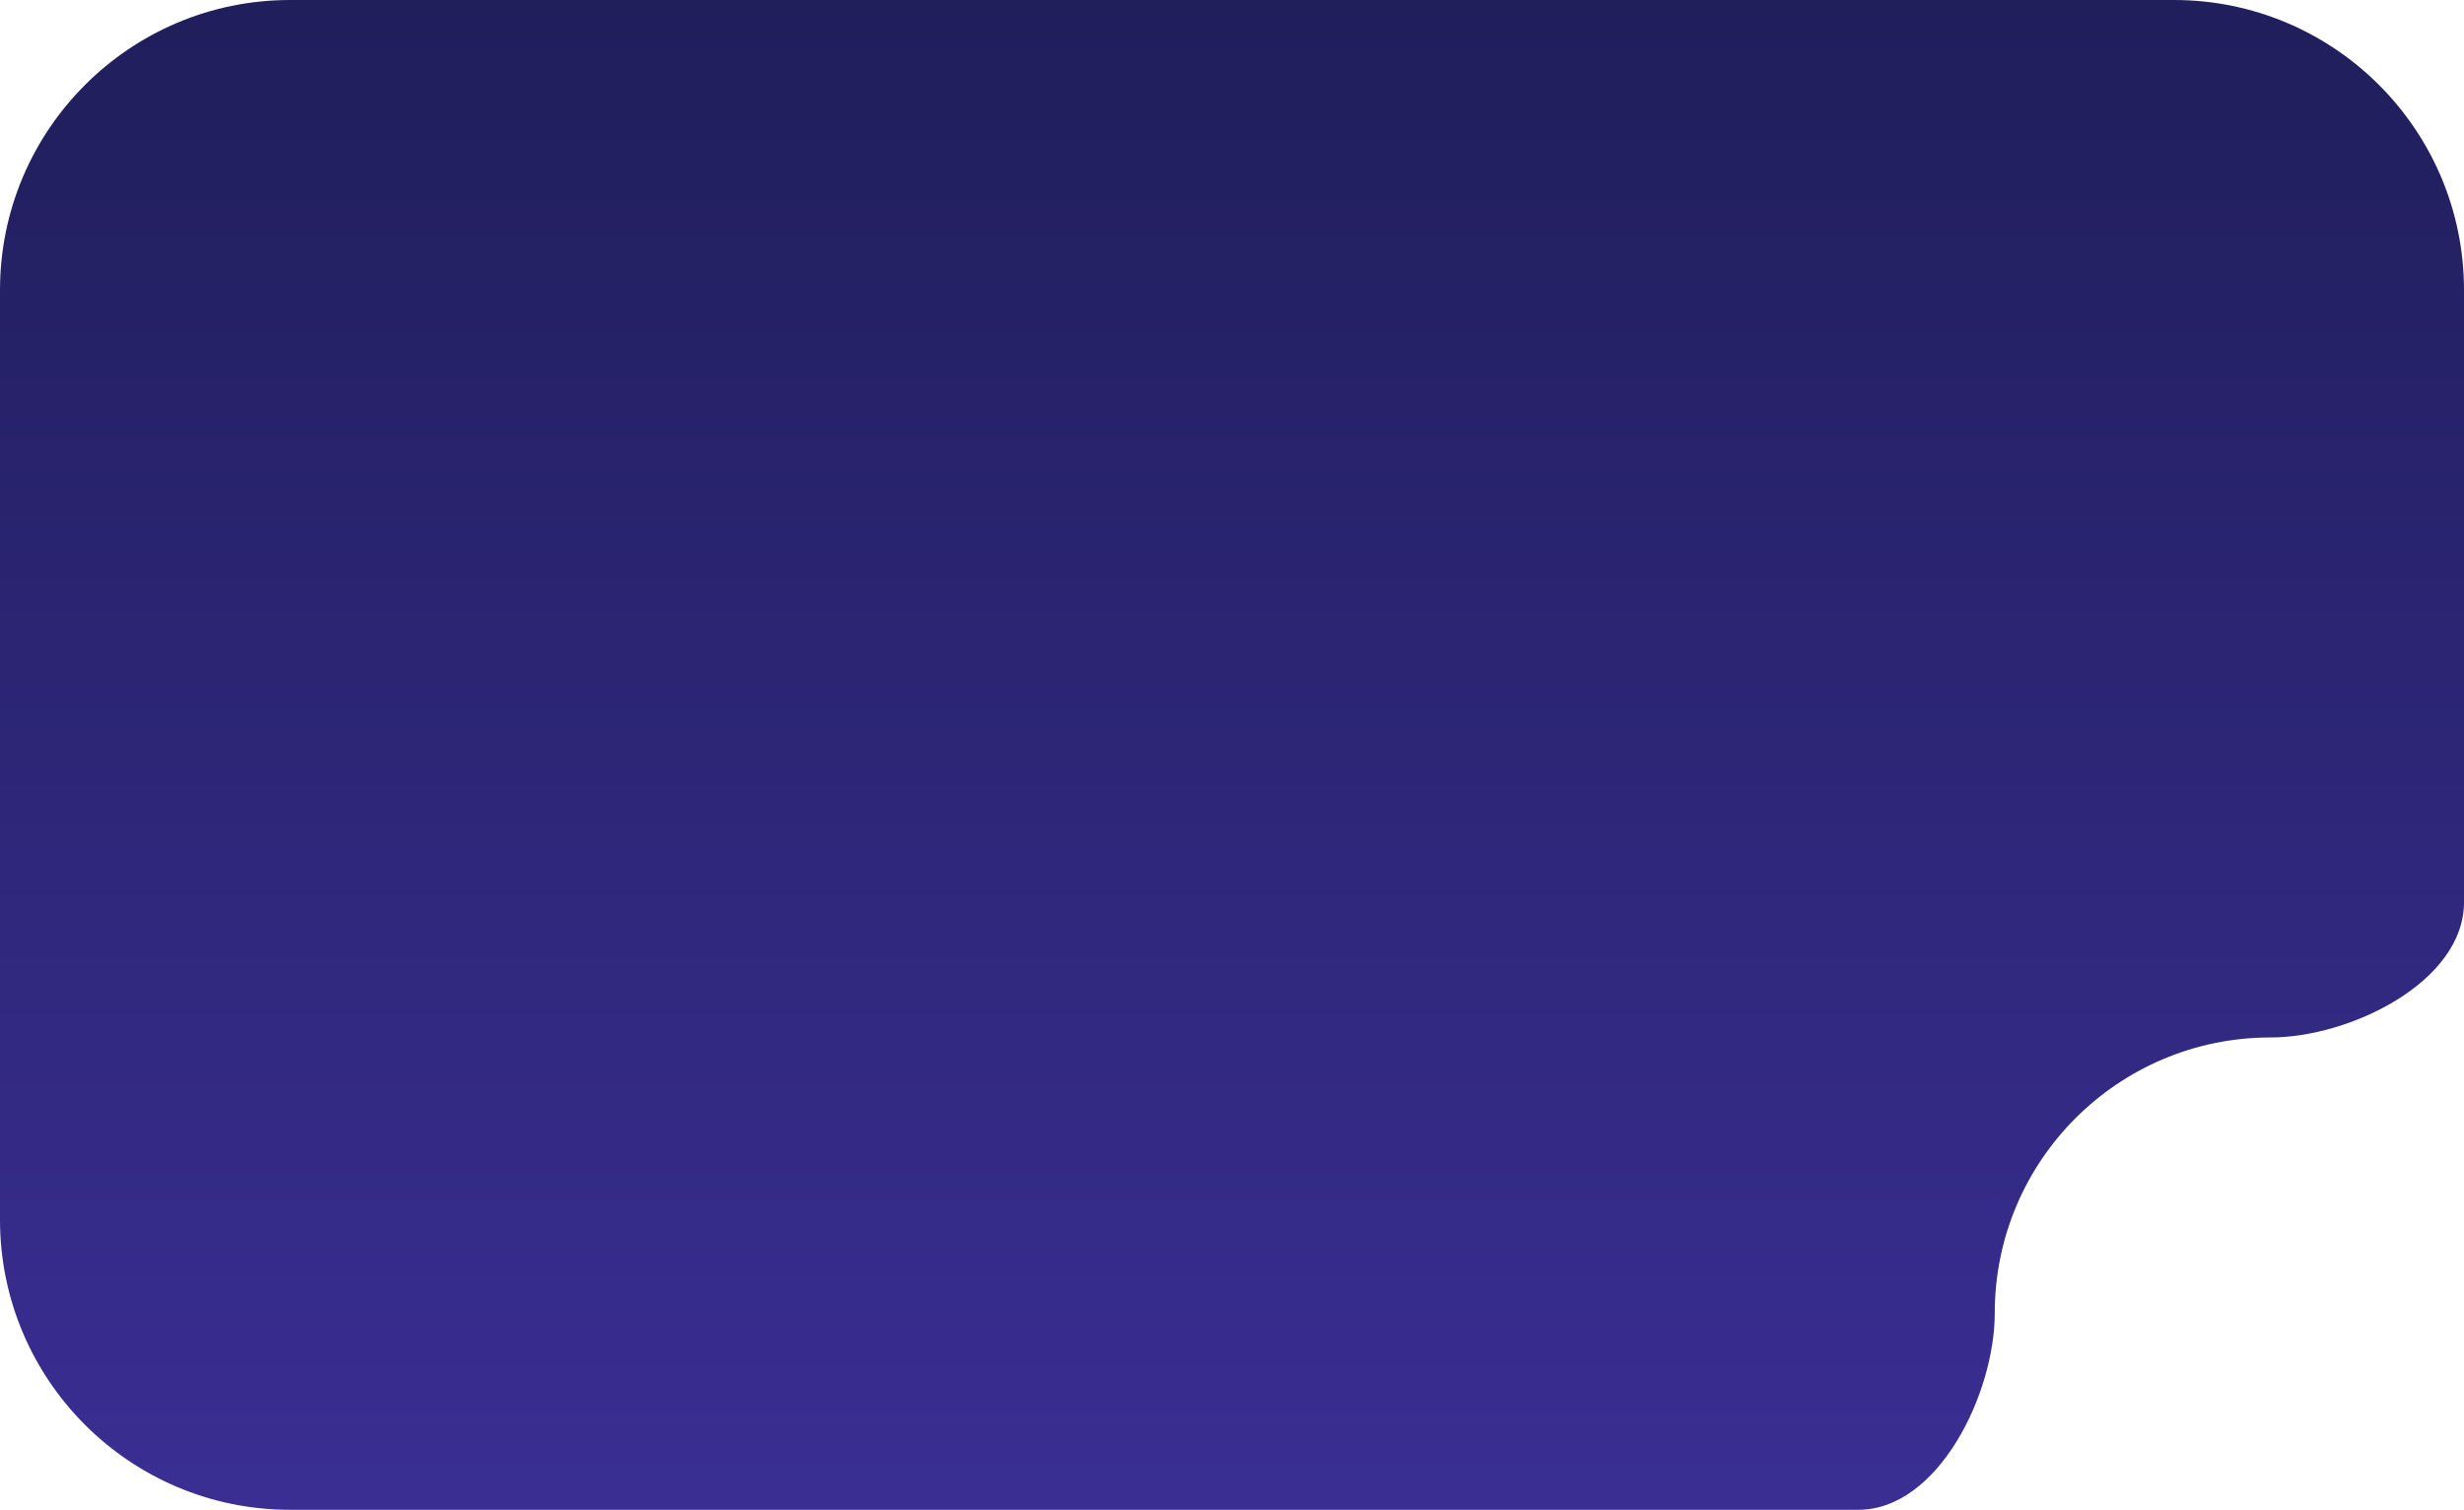 <svg width="346" height="212" viewBox="0 0 346 212" fill="none" xmlns="http://www.w3.org/2000/svg">
<path fill-rule="evenodd" clip-rule="evenodd" d="M346 40.741C346 18.24 327.76 0 305.259 0H40.741C18.24 0 0 18.24 0 40.741V171.259C0 193.76 18.24 212 40.741 212H260.941C272.2 212 280.109 195.641 280.109 184.381C280.109 163.006 297.438 145.678 318.813 145.678C330.001 145.678 346 137.876 346 126.688V40.741ZM346 211.979C346 211.96 345.977 211.951 345.964 211.964C345.951 211.977 345.96 212 345.979 212C345.991 212 346 211.991 346 211.979Z" fill="url(#paint0_linear_46_23939)"/>
<defs>
<linearGradient id="paint0_linear_46_23939" x1="172.556" y1="0" x2="172.556" y2="211.852" gradientUnits="userSpaceOnUse">
<stop stop-color="#201E5B"/>
<stop offset="1" stop-color="#3A2E93"/>
</linearGradient>
</defs>
</svg>
